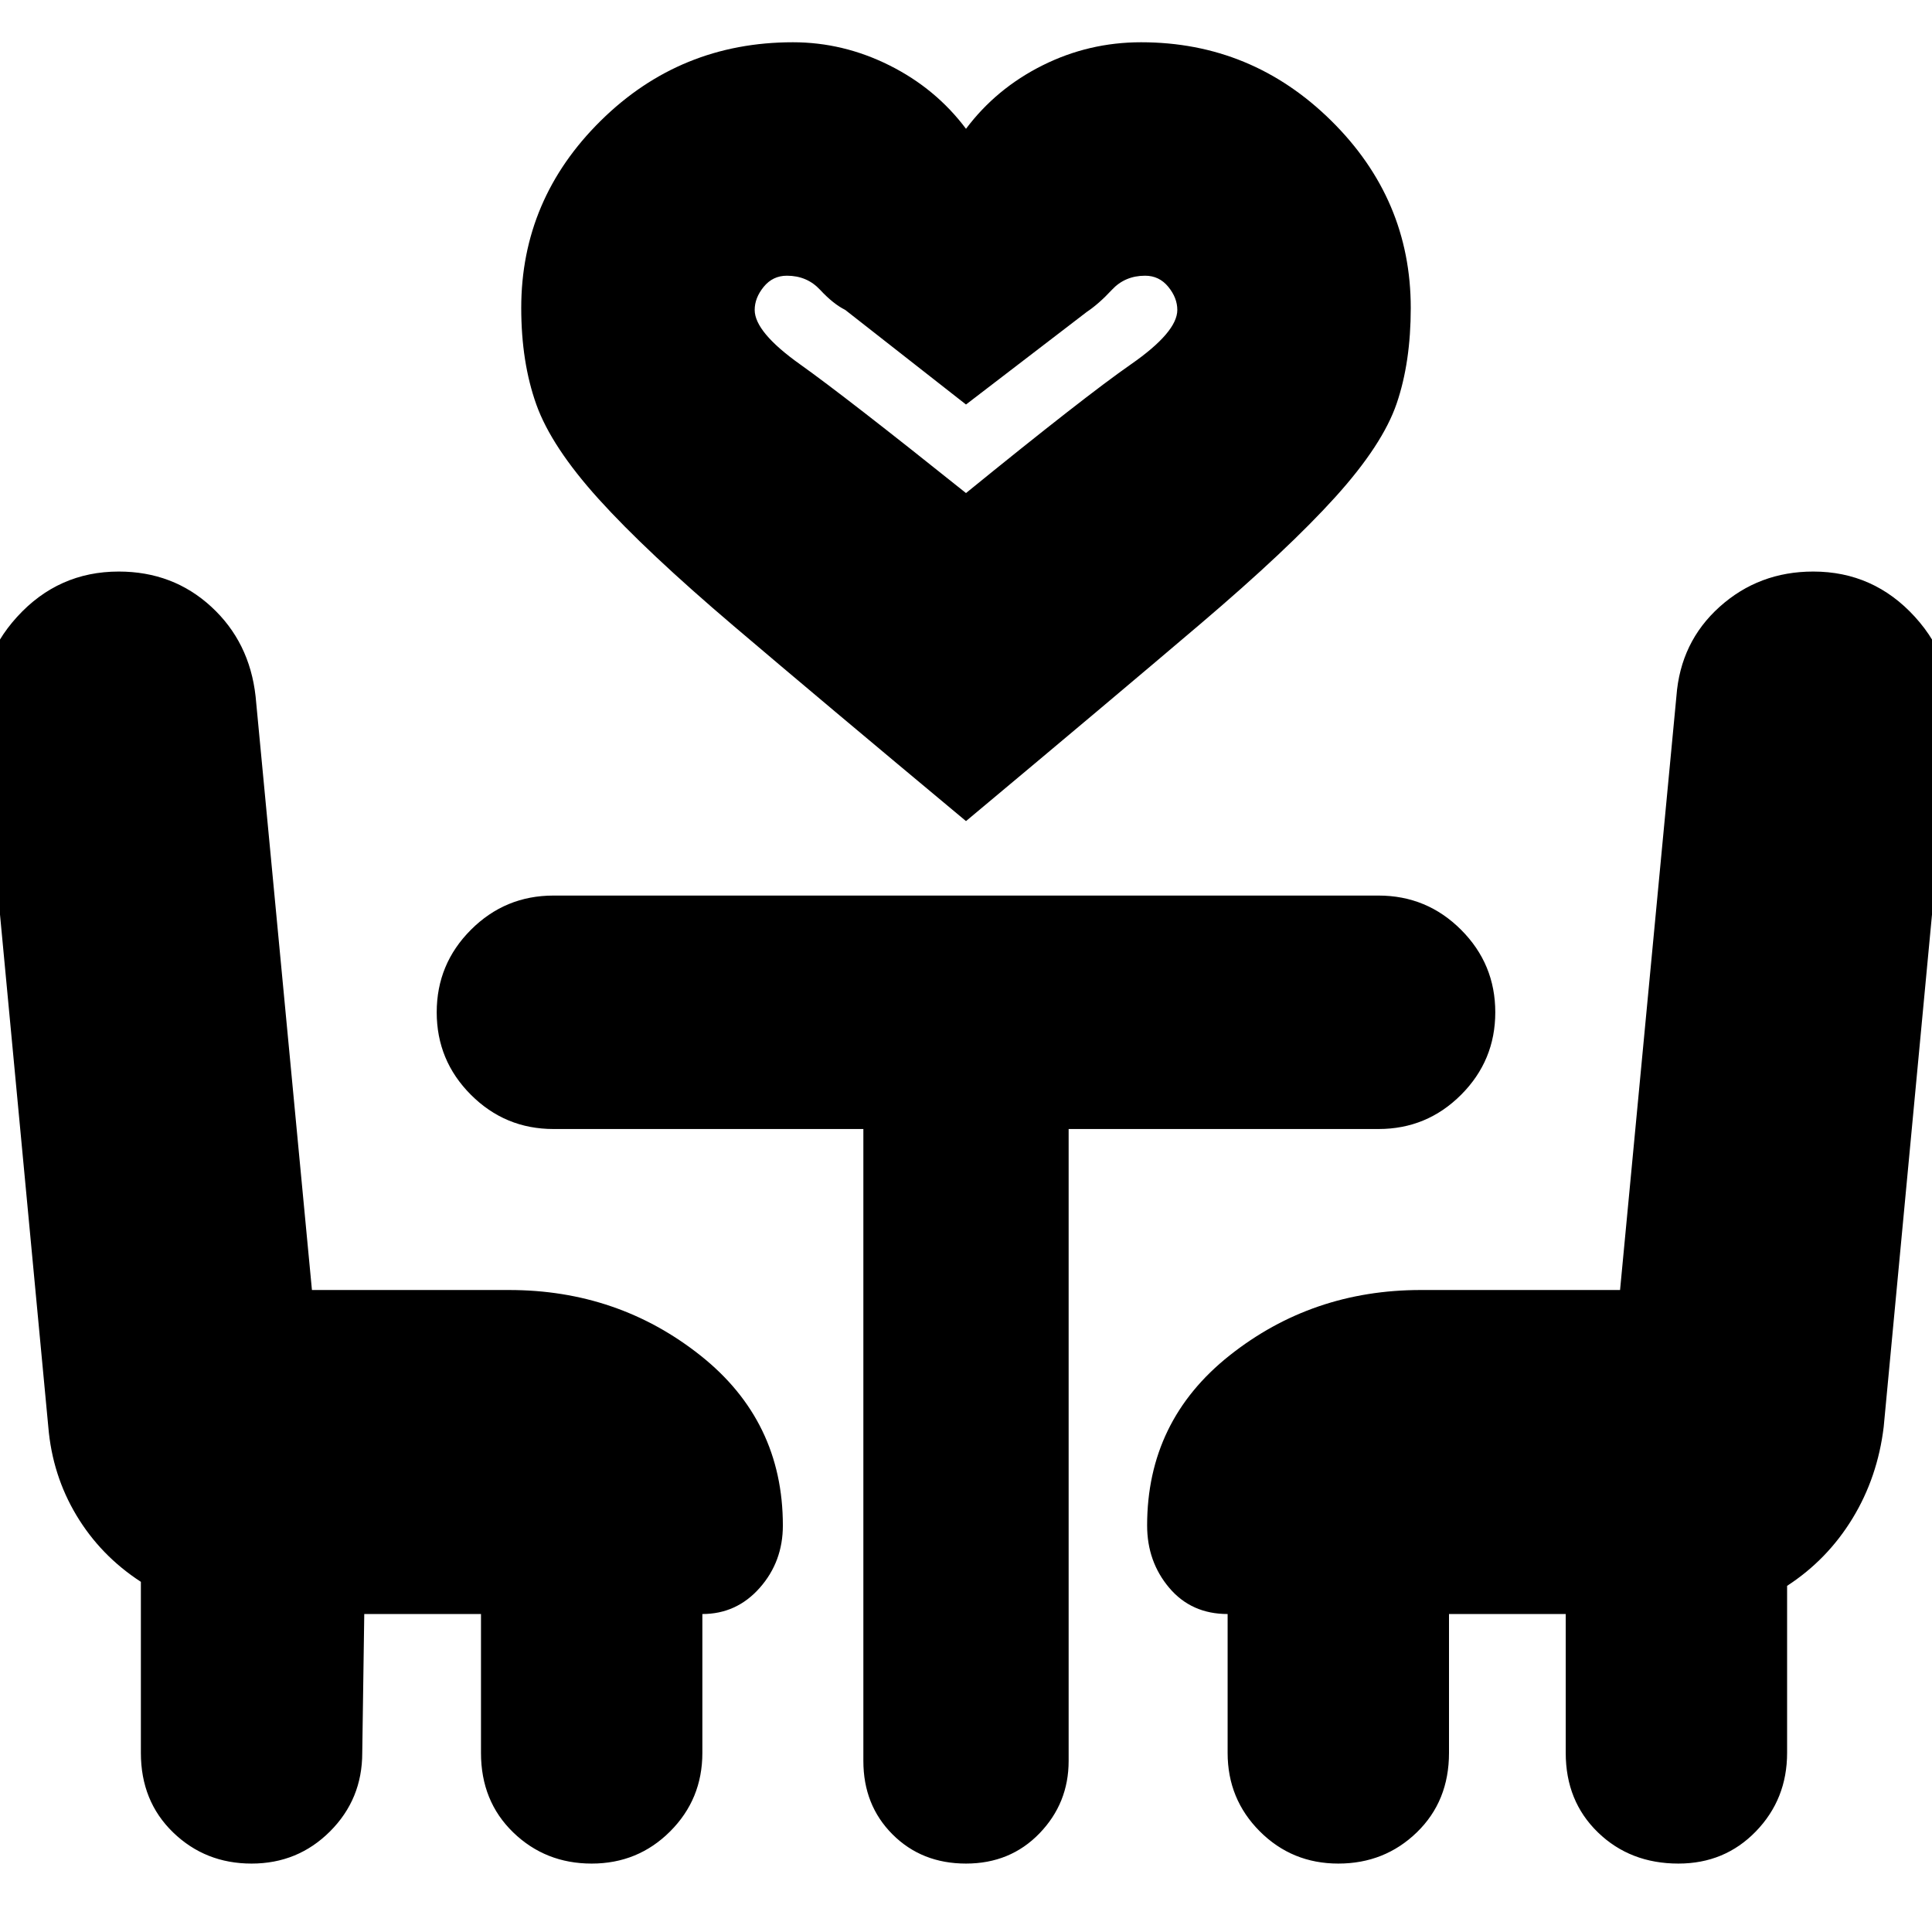 <svg xmlns="http://www.w3.org/2000/svg" height="24" viewBox="0 -960 960 960" width="24"><path d="M480-552q-72-60-115.5-97t-67-63q-23.5-26-31-47t-7.5-48q0-54 39.5-93t95.5-39q25 0 48 11.5t38 31.5q15-20 38-31.5t49-11.5q55 0 94.5 39t39.5 93q0 27-7 47.5T663.5-713q-23.5 26-67 63T480-552Zm0-163q59-48 82-64t23-27q0-6-4.5-11.5T569-823q-10 0-16.5 7T540-805l-60 46-60-47q-6-3-12.5-10t-16.5-7q-7 0-11.5 5.5T375-806q0 11 22.5 27t82.5 64Zm0 0ZM181-158l-1 69q0 23-16 39t-39 16q-23 0-39-15.5T70-89v-85q-20-13-32-33t-14-44L-9-601q-3-30 17.5-52.5T59-676q27 0 46 17.5t22 44.5l28 295h98q54 0 95 32.5t41 84.5q0 18-11.5 31T349-158v69q0 23-16 39t-39 16q-23 0-39-15.5T239-89v-69h-58ZM834-34q-24 0-40-15.5T778-89v-69h-58v69q0 24-16 39.5T665-34q-23 0-39-16t-16-39v-69q-18 0-29-13t-11-31q0-52 41-84.5t95-32.5h99l28-295q2-27 21.5-44.5T901-676q30 0 50.5 22.5T969-601l-33 350q-3 25-15.5 45.5T888-172v83q0 23-15.5 39T834-34ZM429-399H275q-24 0-41-17t-17-41q0-24 17-41t41-17h410q24 0 41 17t17 41q0 24-17 41t-41 17H531v314q0 21-14.5 36T480-34q-22 0-36.5-14.5T429-85v-314Z"/></svg>